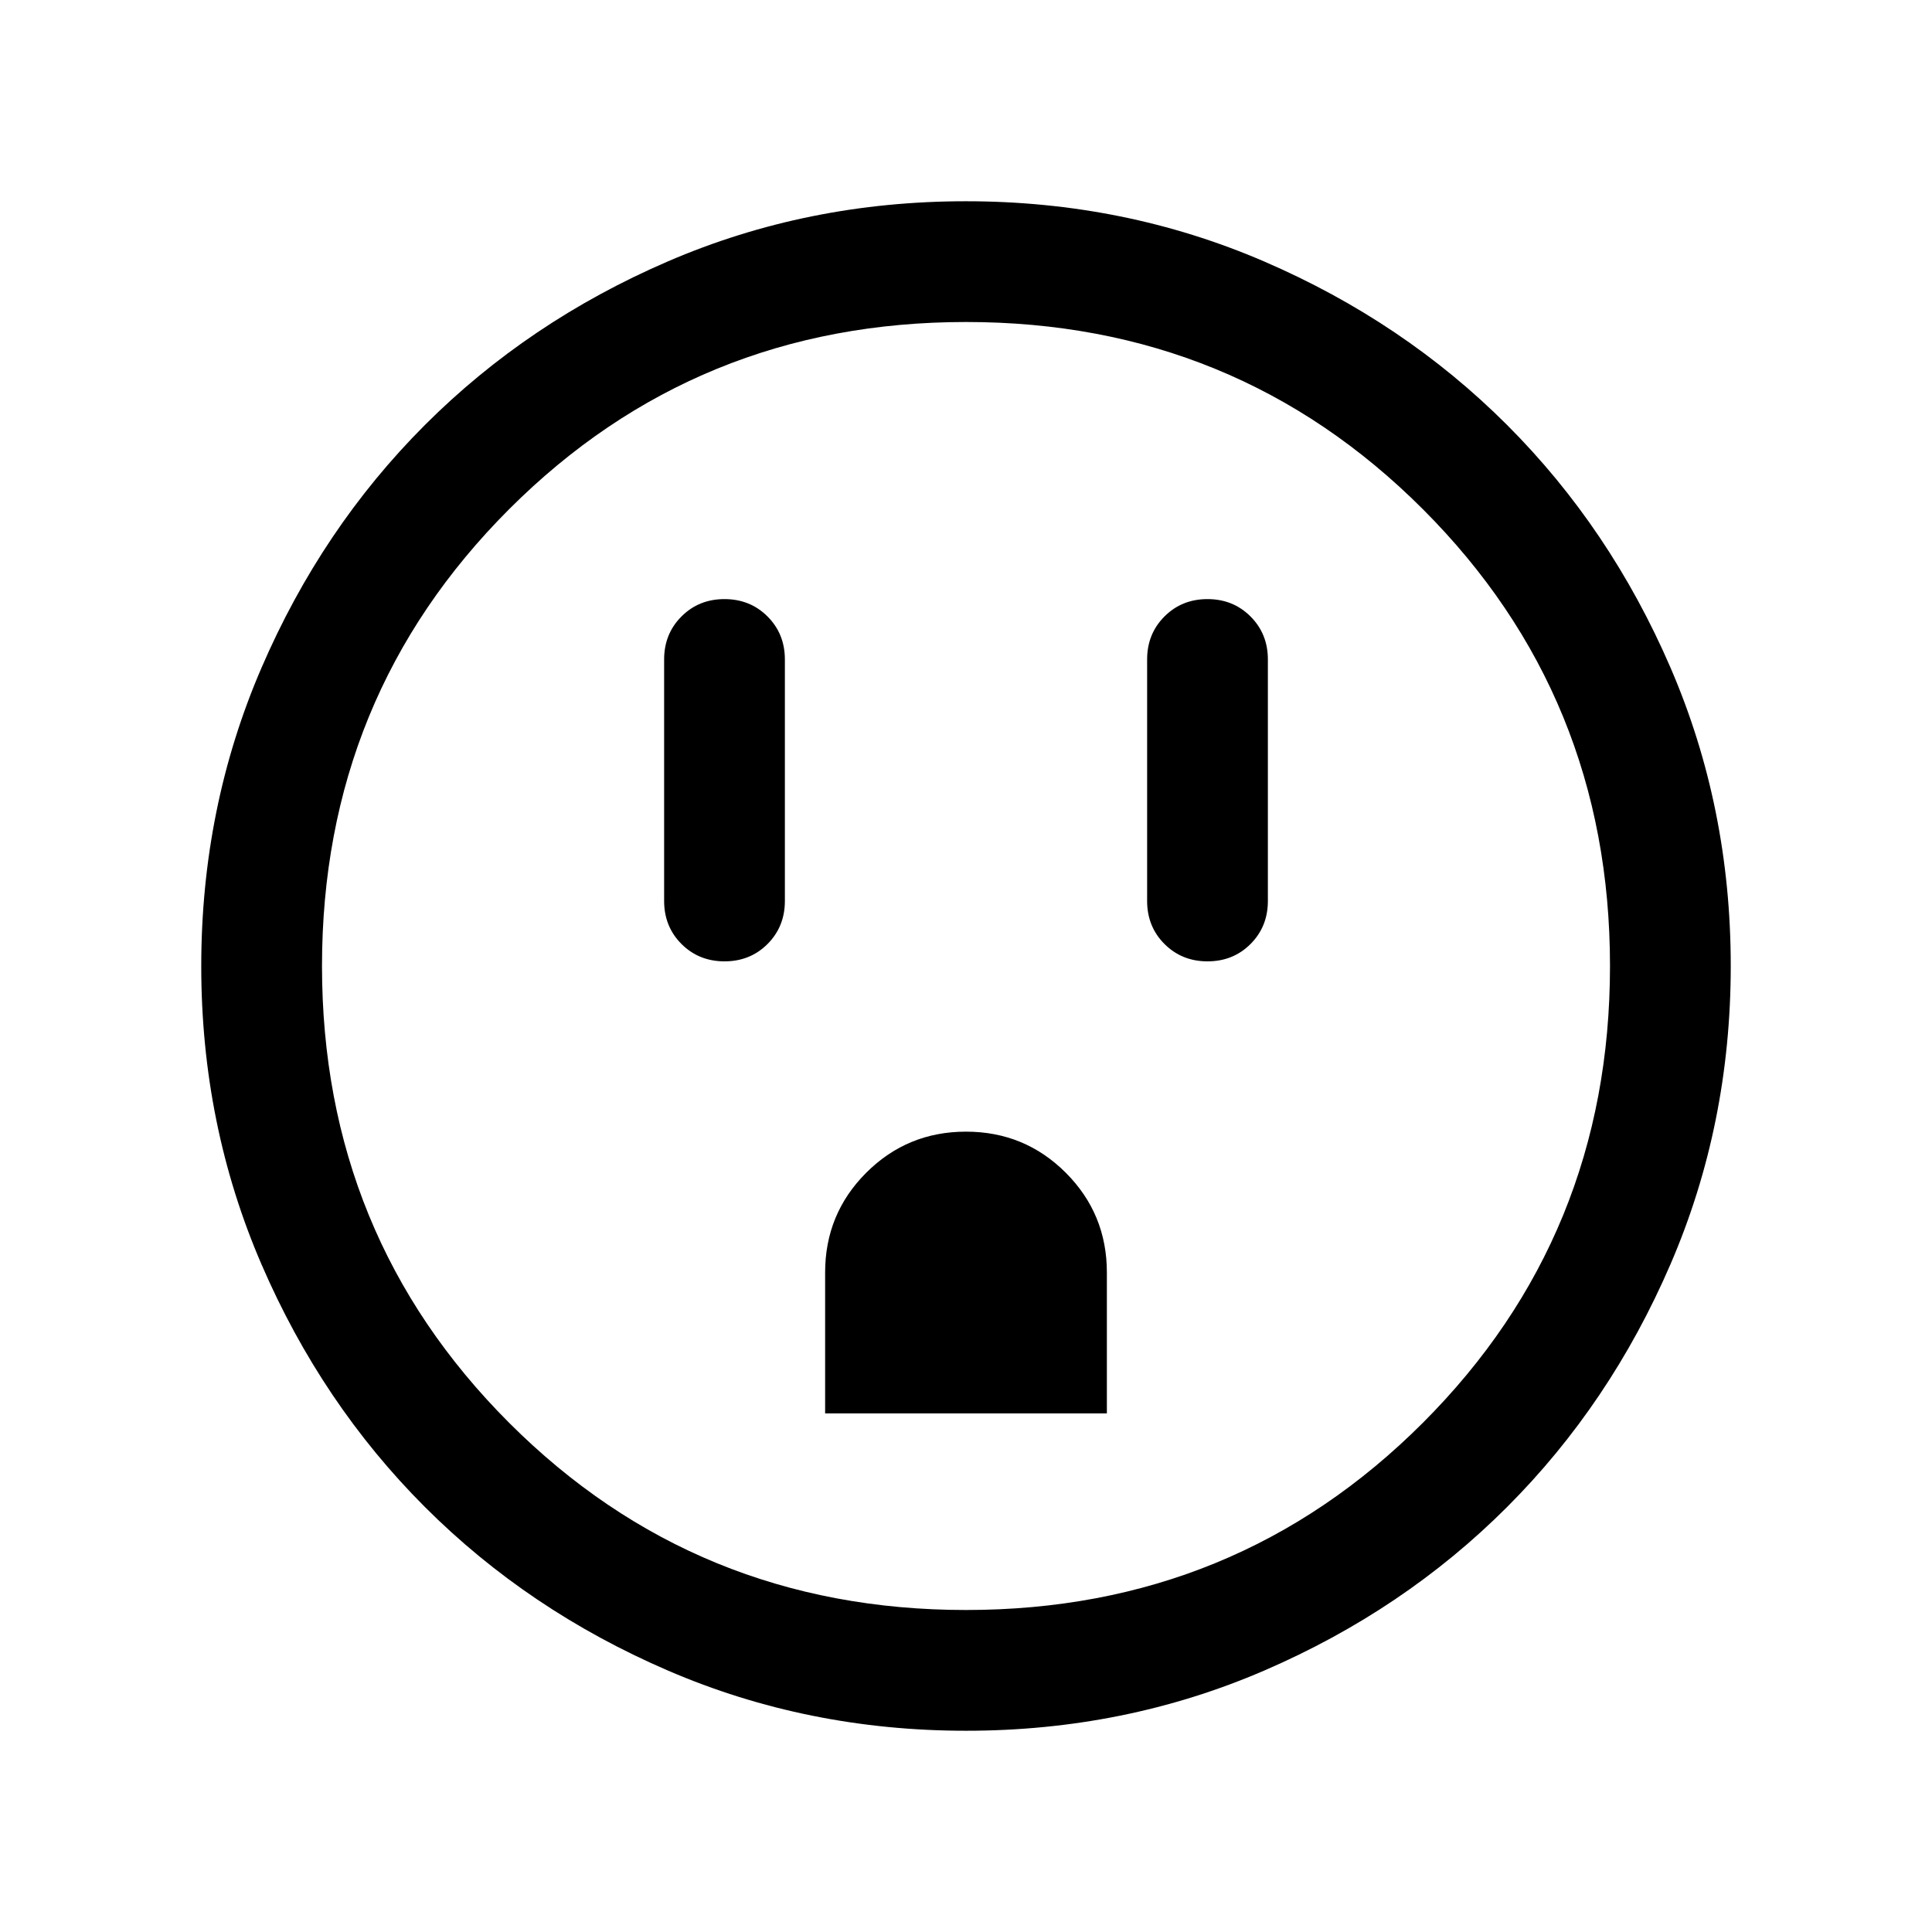 <svg xmlns="http://www.w3.org/2000/svg" height="24" viewBox="0 -960 960 960" width="24"><path d="M360.01-482.31q12.76 0 21.37-8.62 8.62-8.63 8.62-21.38v-120q0-12.75-8.63-21.37-8.63-8.63-21.38-8.63-12.76 0-21.37 8.63-8.62 8.62-8.62 21.37v120q0 12.75 8.63 21.38 8.63 8.62 21.38 8.62ZM410-257.69h140v-70q0-29.16-20.42-49.58-20.43-20.42-49.58-20.42t-49.58 20.42Q410-356.85 410-327.69v70Zm190.01-224.62q12.76 0 21.37-8.62 8.62-8.63 8.62-21.38v-120q0-12.75-8.63-21.37-8.63-8.63-21.38-8.63-12.76 0-21.37 8.63-8.62 8.62-8.62 21.37v120q0 12.75 8.63 21.38 8.63 8.62 21.38 8.62ZM480.07-100q-78.84 0-148.21-29.92t-120.68-81.21q-51.31-51.29-81.25-120.63Q100-401.1 100-479.93q0-78.84 29.92-148.21t81.21-120.68q51.29-51.31 120.63-81.25Q401.1-860 479.93-860q78.84 0 148.21 29.92t120.68 81.21q51.31 51.29 81.25 120.63Q860-558.9 860-480.07q0 78.84-29.92 148.21t-81.21 120.68q-51.29 51.31-120.63 81.25Q558.9-100 480.07-100Zm-.07-60q134 0 227-93t93-227q0-134-93-227t-227-93q-134 0-227 93t-93 227q0 134 93 227t227 93Zm0-320Z"/></svg>
